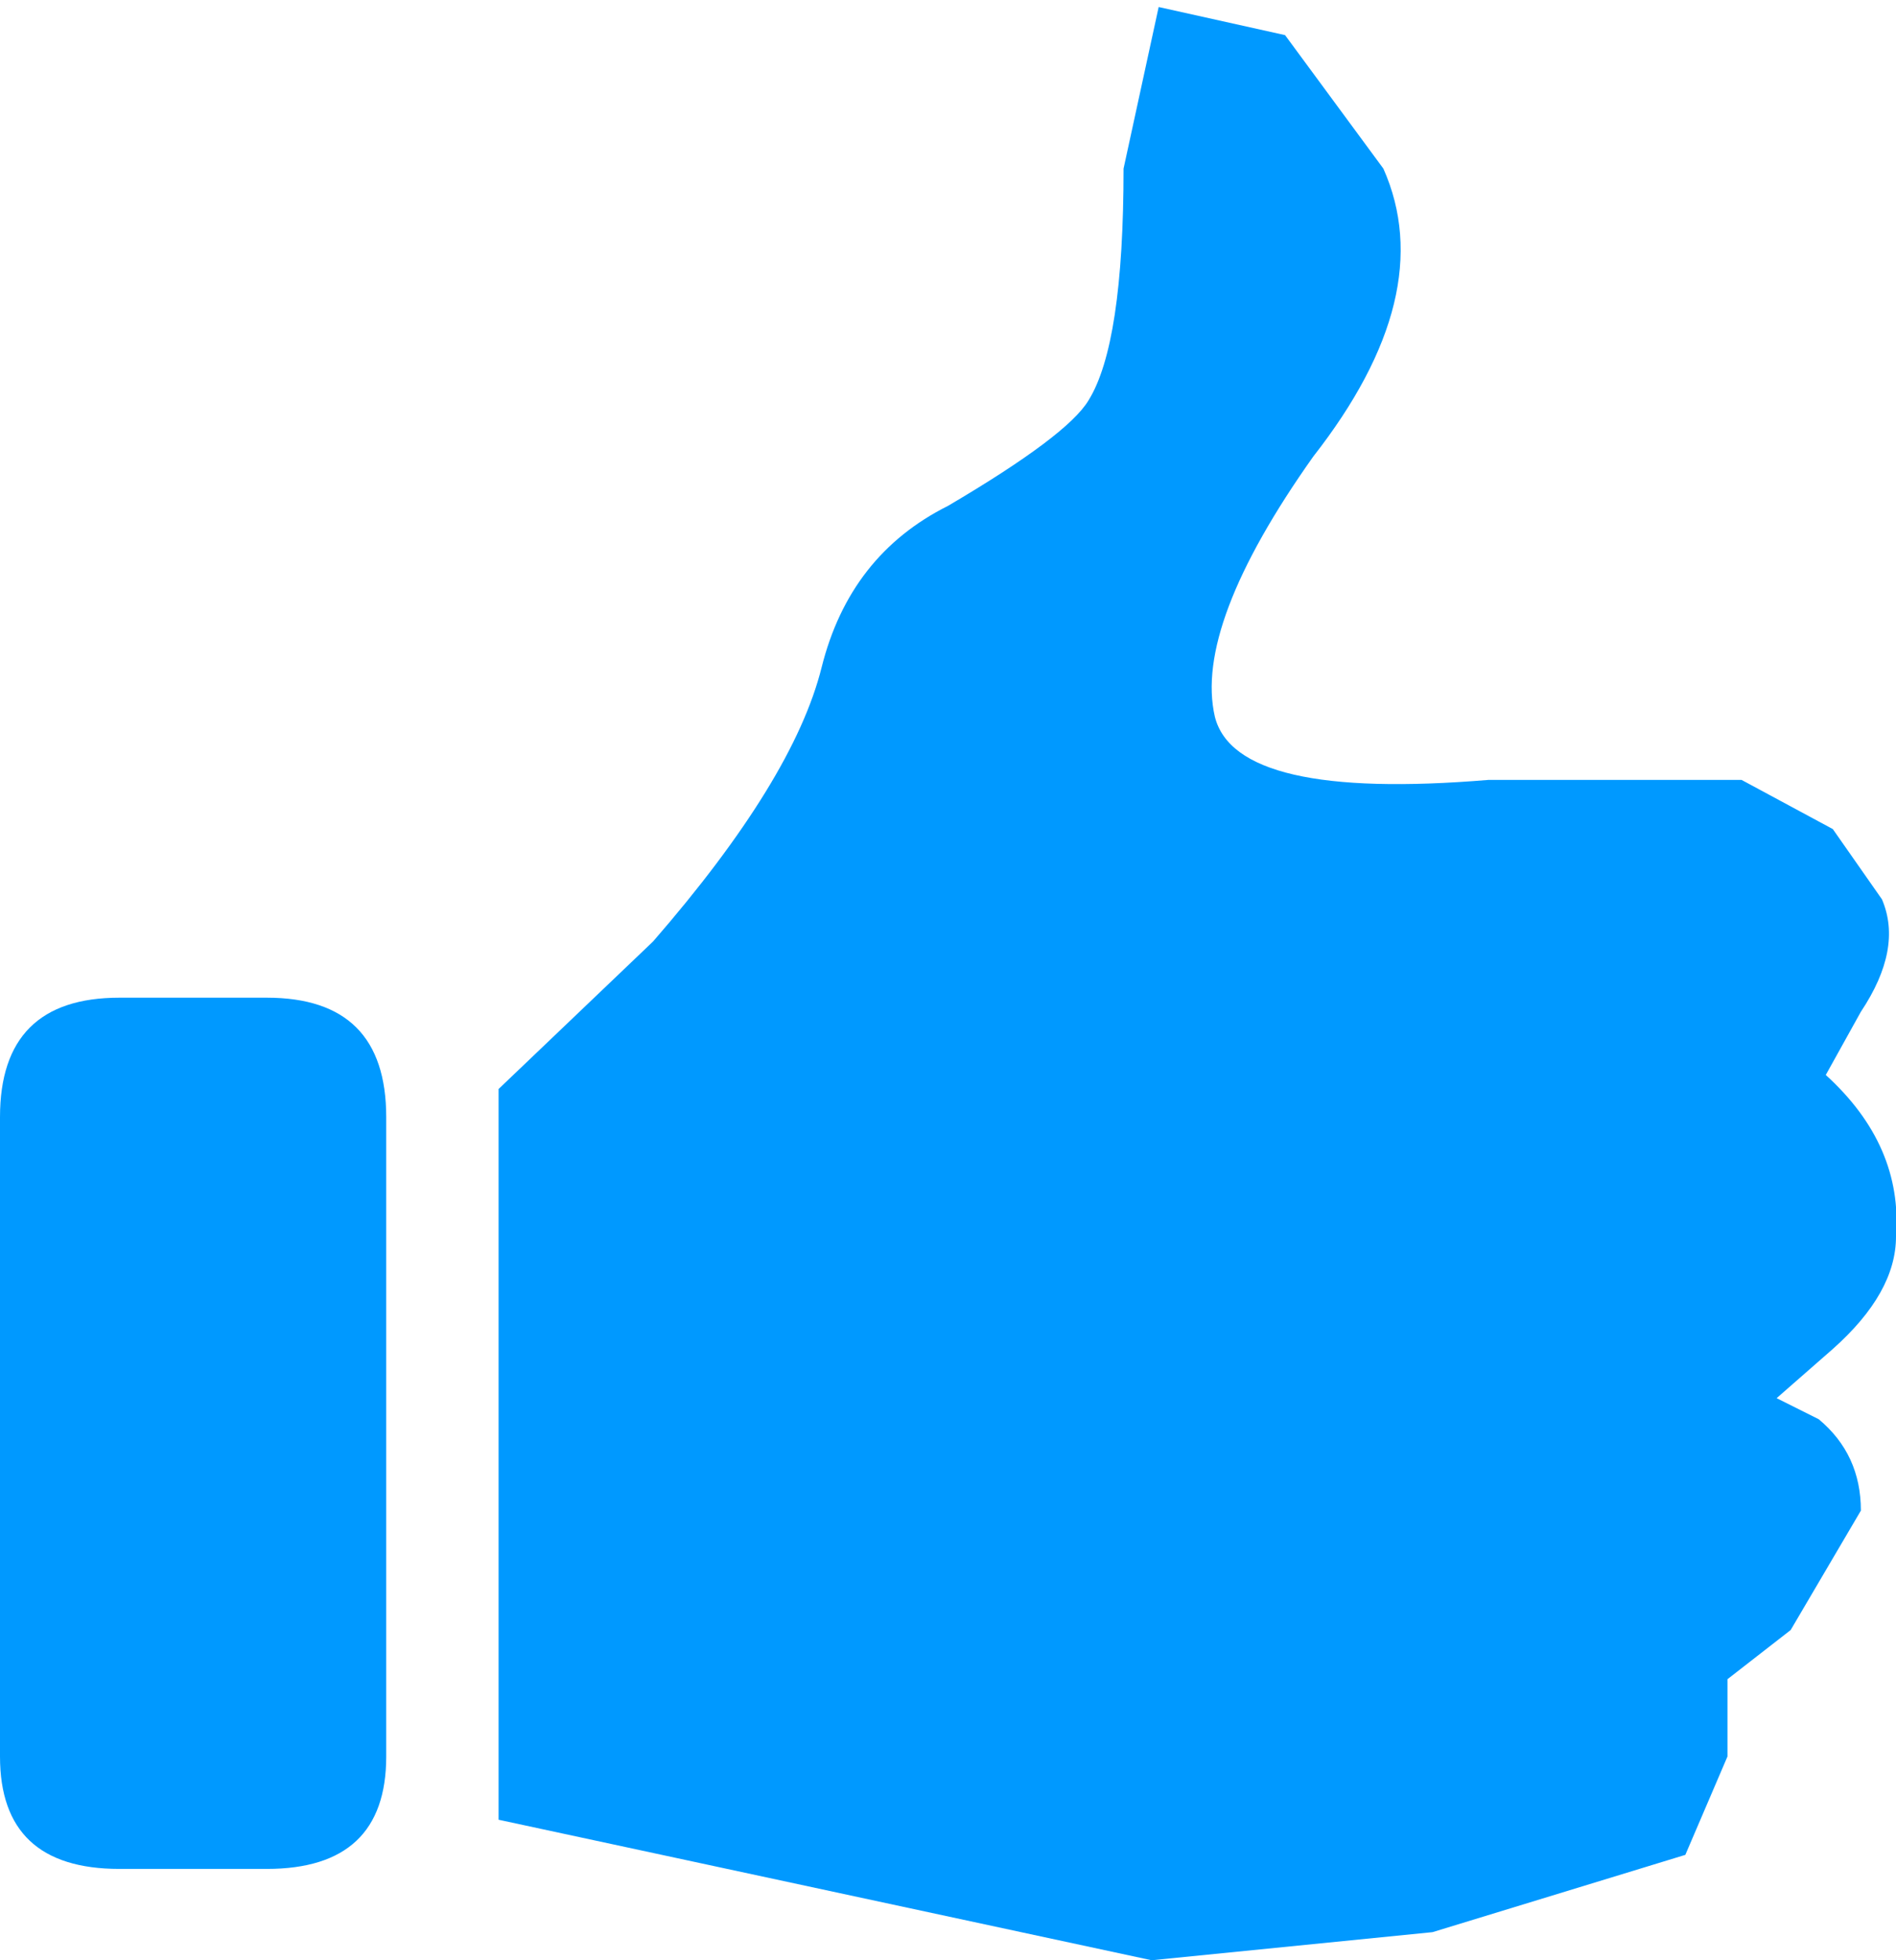 <?xml version="1.0" encoding="UTF-8" standalone="no"?>
<svg xmlns:xlink="http://www.w3.org/1999/xlink" height="13.95px" width="13.5px" xmlns="http://www.w3.org/2000/svg">
  <g transform="matrix(1.0, 0.0, 0.0, 1.0, 48.15, 8.15)">
    <path d="M-44.6 -0.4 L-43.5 -1.45 Q-42.5 -2.6 -42.3 -3.4 -42.1 -4.2 -41.4 -4.55 -40.55 -5.05 -40.4 -5.3 -40.15 -5.7 -40.15 -6.95 L-39.9 -8.1 -39.0 -7.9 -38.3 -6.95 Q-37.9 -6.05 -38.8 -4.9 -39.65 -3.7 -39.5 -3.05 -39.35 -2.45 -37.55 -2.6 L-35.75 -2.6 -35.1 -2.25 -34.75 -1.75 Q-34.6 -1.4 -34.9 -0.95 L-35.15 -0.5 Q-34.6 0.0 -34.65 0.65 -34.65 1.05 -35.1 1.45 L-35.5 1.8 -35.2 1.95 Q-34.9 2.2 -34.9 2.6 L-35.4 3.45 -35.85 3.8 -35.85 4.35 -36.15 5.05 -37.95 5.6 -39.95 5.8 -44.6 4.8 -44.6 -0.4 M-47.3 -1.05 L-46.25 -1.05 Q-45.4 -1.05 -45.4 -0.2 L-45.4 4.35 Q-45.4 5.15 -46.25 5.15 L-47.3 5.15 Q-48.15 5.15 -48.15 4.35 L-48.15 -0.2 Q-48.15 -1.05 -47.3 -1.05" fill="#0099ff" fill-rule="evenodd" stroke="none"/>
  </g>
</svg>
